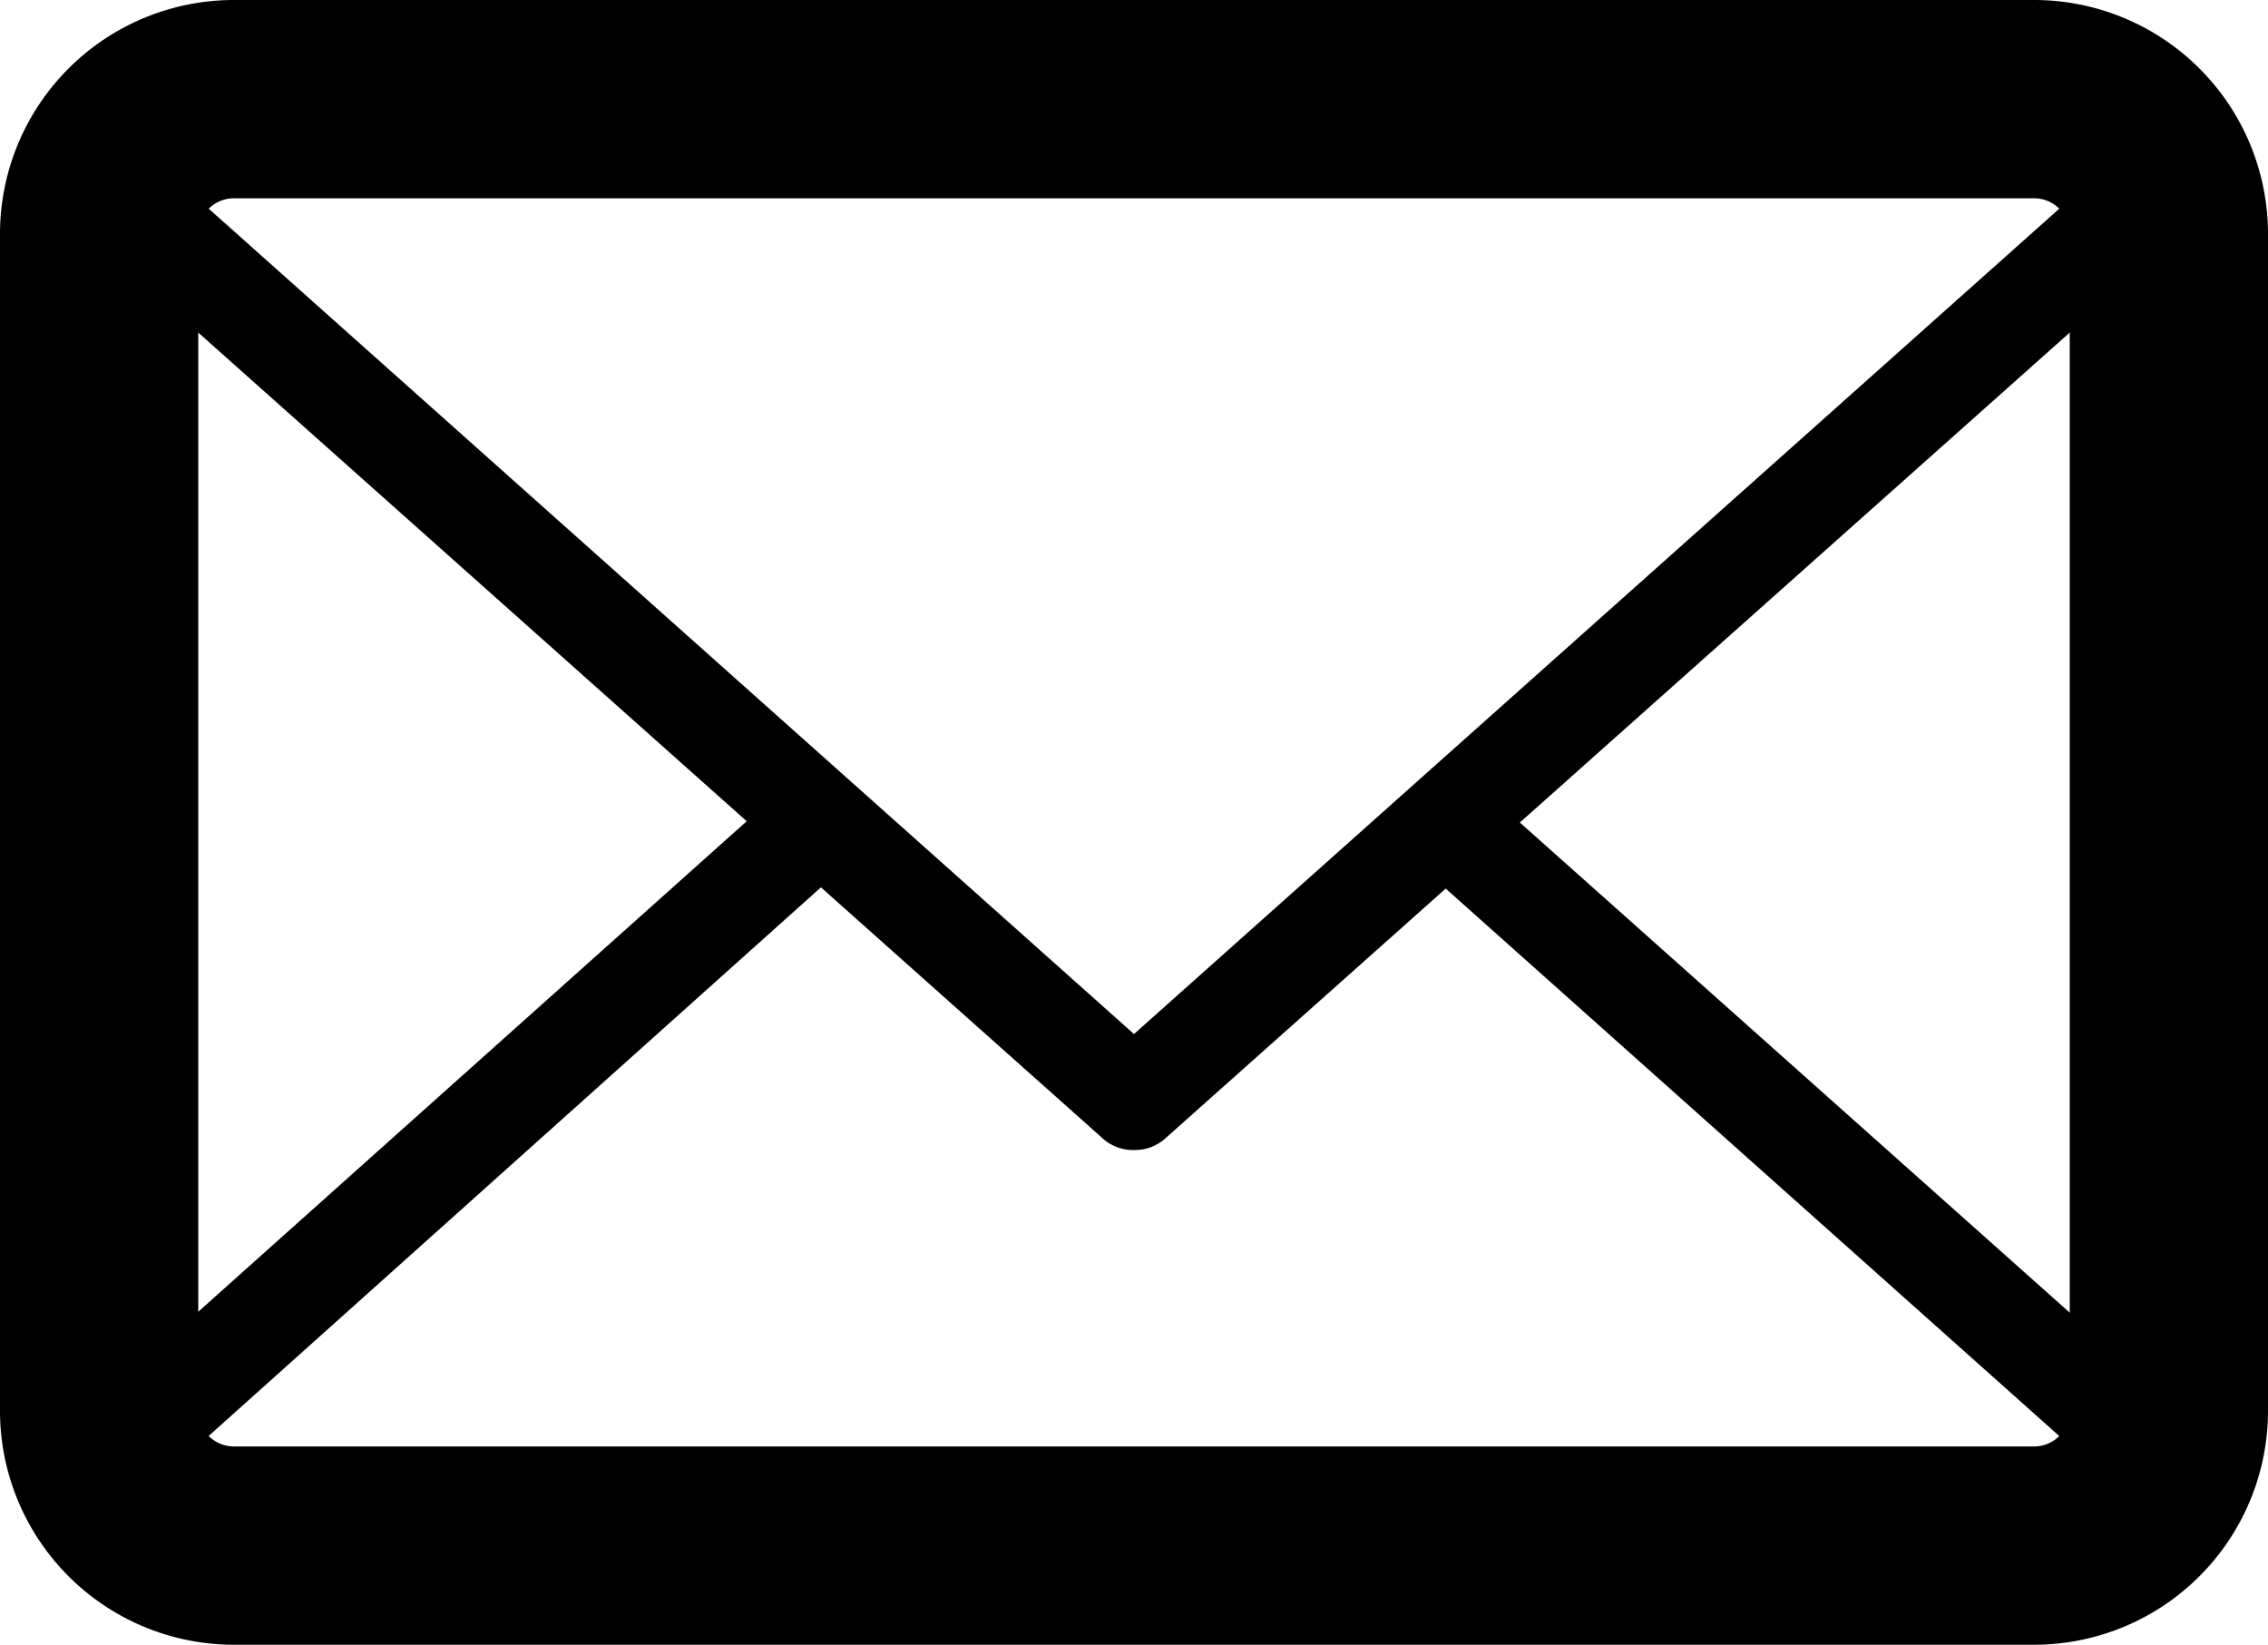 <svg xmlns="http://www.w3.org/2000/svg" viewBox="0 0 22.88 16.59"><title>Recurso 1</title><g id="Capa_2" data-name="Capa 2"><g id="Capa_1-2" data-name="Capa 1"><path d="M20.52,16.59H2.36A2.36,2.36,0,0,1,0,14.24V2.35A2.36,2.36,0,0,1,2.36,0H20.52a2.36,2.36,0,0,1,2.36,2.35V14.24a2.36,2.36,0,0,1-2.36,2.35M2.36,2A.36.36,0,0,0,2,2.35V14.24a.36.36,0,0,0,.36.35H20.52a.36.36,0,0,0,.36-.35V2.35A.36.36,0,0,0,20.52,2Z"/><path d="M20.52,16.09H2.36a1.87,1.87,0,0,1-1.74-1.2.5.5,0,0,1,.14-.55L7.85,8a.5.5,0,0,1,.7,0,.5.5,0,0,1,0,.71L1.73,14.82a.87.87,0,0,0,.63.27H20.52a.87.87,0,0,0,.63-.27L14.29,8.7a.5.5,0,0,1,0-.71A.5.5,0,0,1,15,8l7.17,6.39a.5.5,0,0,1,.14.55,1.87,1.87,0,0,1-1.74,1.2"/><path d="M11.44,11.6a.46.46,0,0,1-.33-.13L.76,2.25A.5.5,0,0,1,.62,1.7,1.87,1.87,0,0,1,2.36.5H20.52a1.87,1.87,0,0,1,1.74,1.2.5.5,0,0,1-.14.55L11.77,11.47a.46.46,0,0,1-.33.13M1.73,1.77l9.71,8.66,9.71-8.66a.87.87,0,0,0-.63-.27H2.36A.87.87,0,0,0,1.73,1.77Z"/></g></g></svg>
